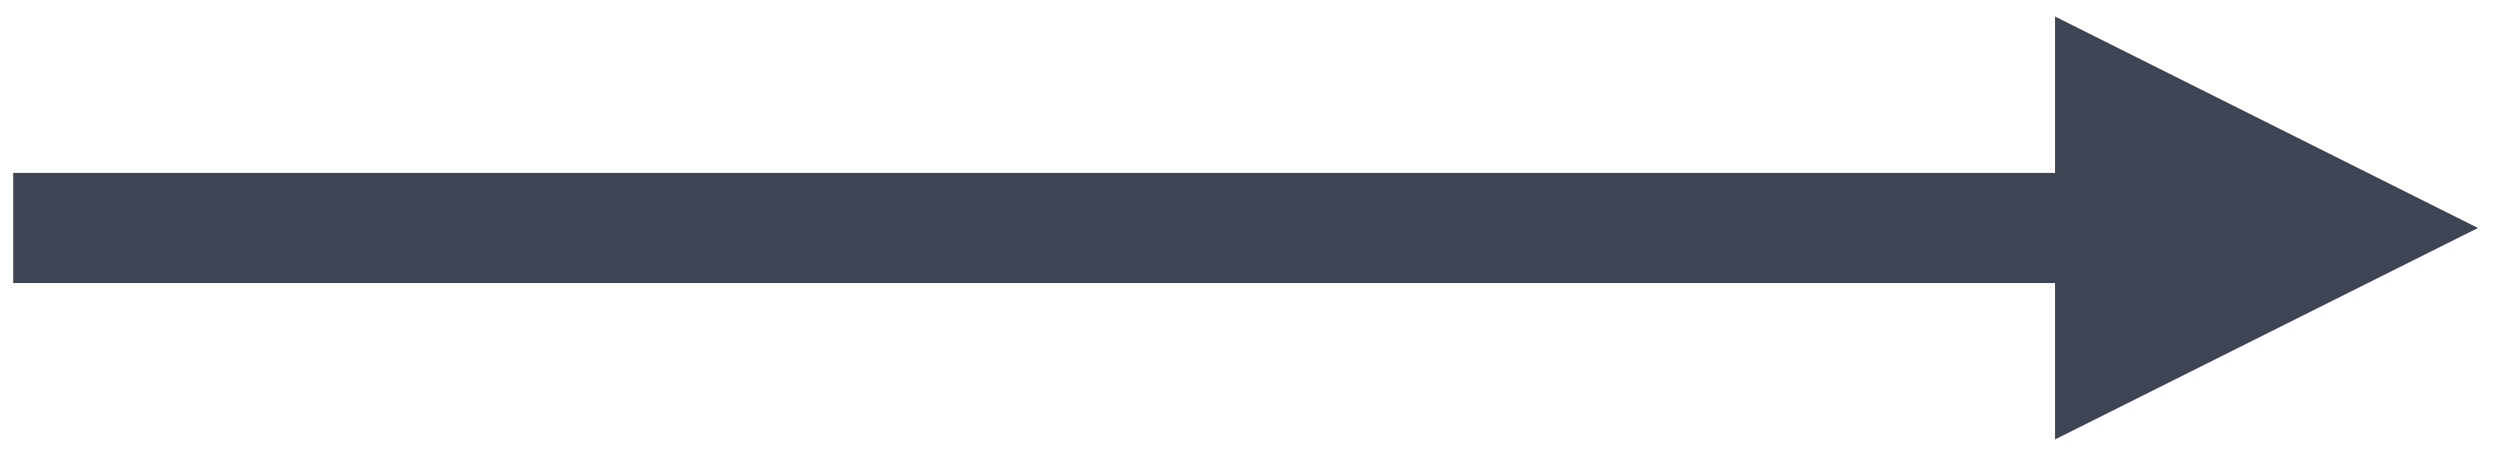 <?xml version="1.0" encoding="UTF-8" standalone="no"?><svg xmlns="http://www.w3.org/2000/svg" xmlns:xlink="http://www.w3.org/1999/xlink" clip-rule="evenodd" stroke-miterlimit="4.00" viewBox="0 0 227 41"><desc>SVG generated by Keynote</desc><defs></defs><g transform="matrix(1.00, 0.00, -0.00, -1.00, 0.0, 41.0)"><path d="M 0.0 0.0 L 185.4 0.0 L 190.4 0.0 " fill="none" stroke="#3D4453" stroke-width="10.00" transform="matrix(1.00, 0.00, 0.00, -1.00, 1.2, 20.3)"></path><path d="M 186.6 1.1 L 225.0 20.3 L 186.6 39.5 Z M 186.6 1.1 " fill="#3D4453"></path></g></svg>